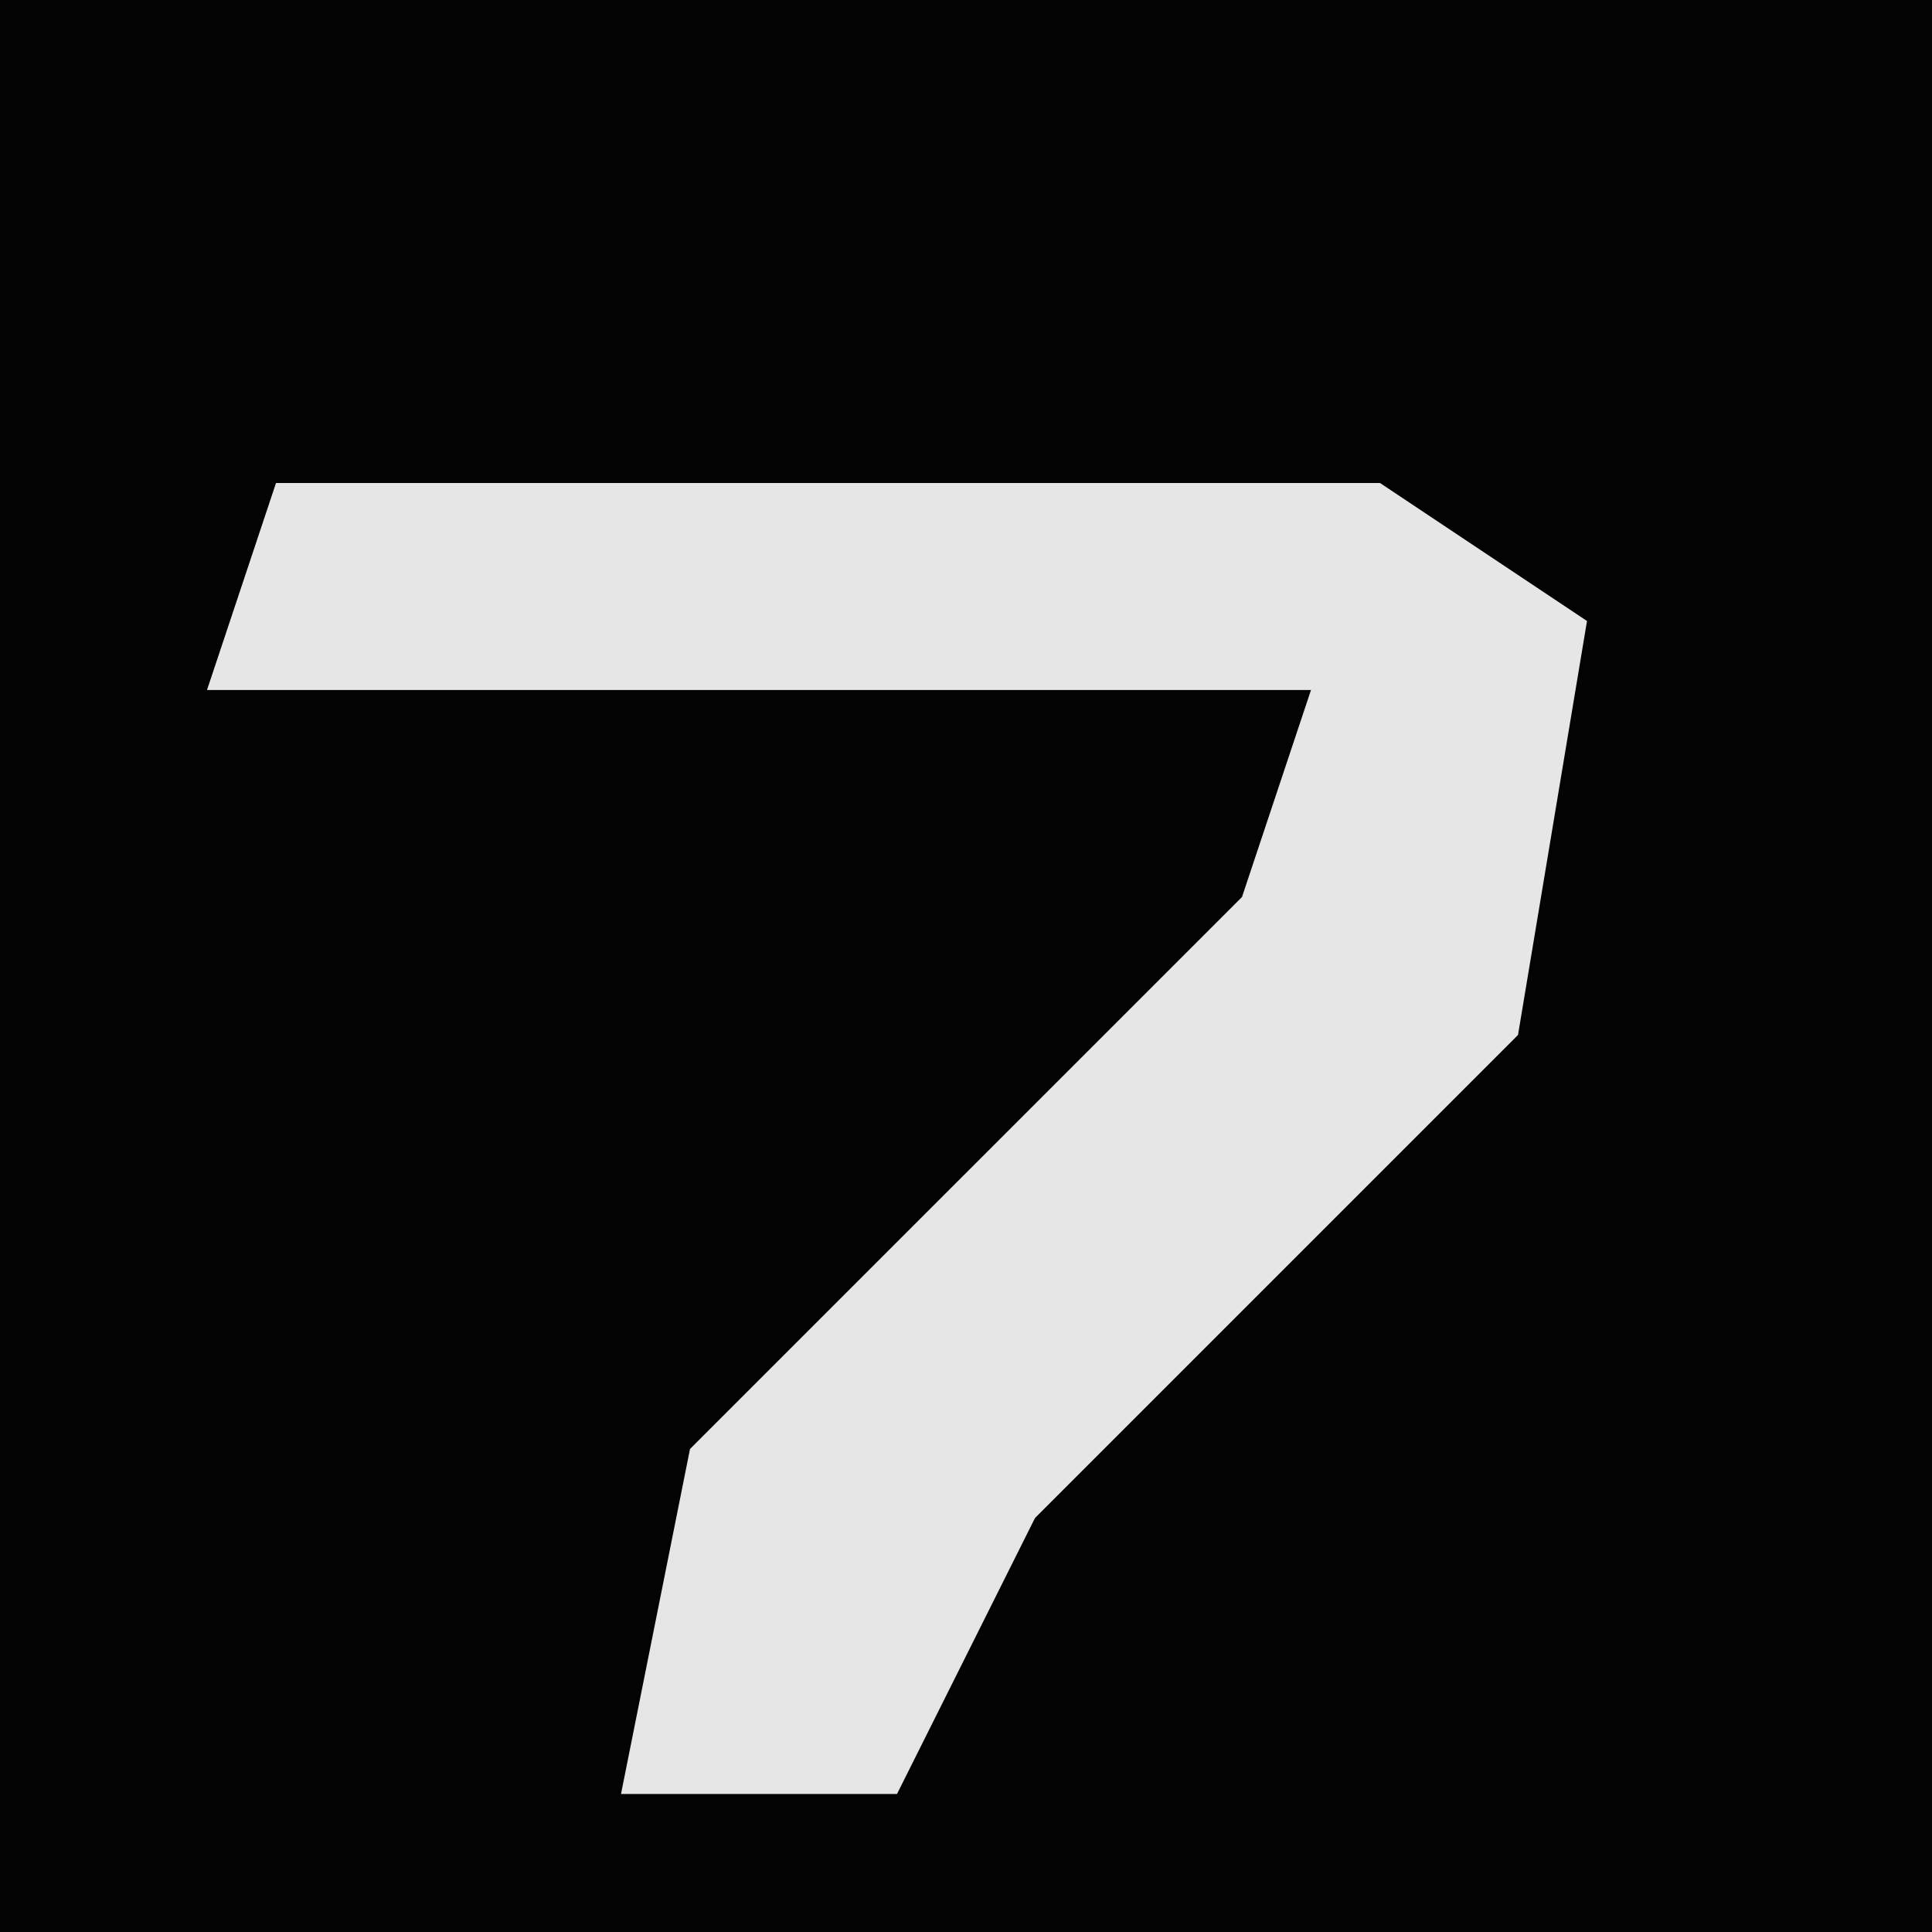 <?xml version="1.0" encoding="UTF-8"?>
<svg version="1.1" xmlns="http://www.w3.org/2000/svg" width="28" height="28">
<path d="M0,0 L28,0 L28,28 L0,28 Z " fill="#030303" transform="translate(0,0)"/>
<path d="M0,0 L16,0 L19,2 L18,8 L11,15 L9,19 L5,19 L6,14 L14,6 L15,3 L-1,3 Z " fill="#E6E6E6" transform="translate(4,7)"/>
</svg>
